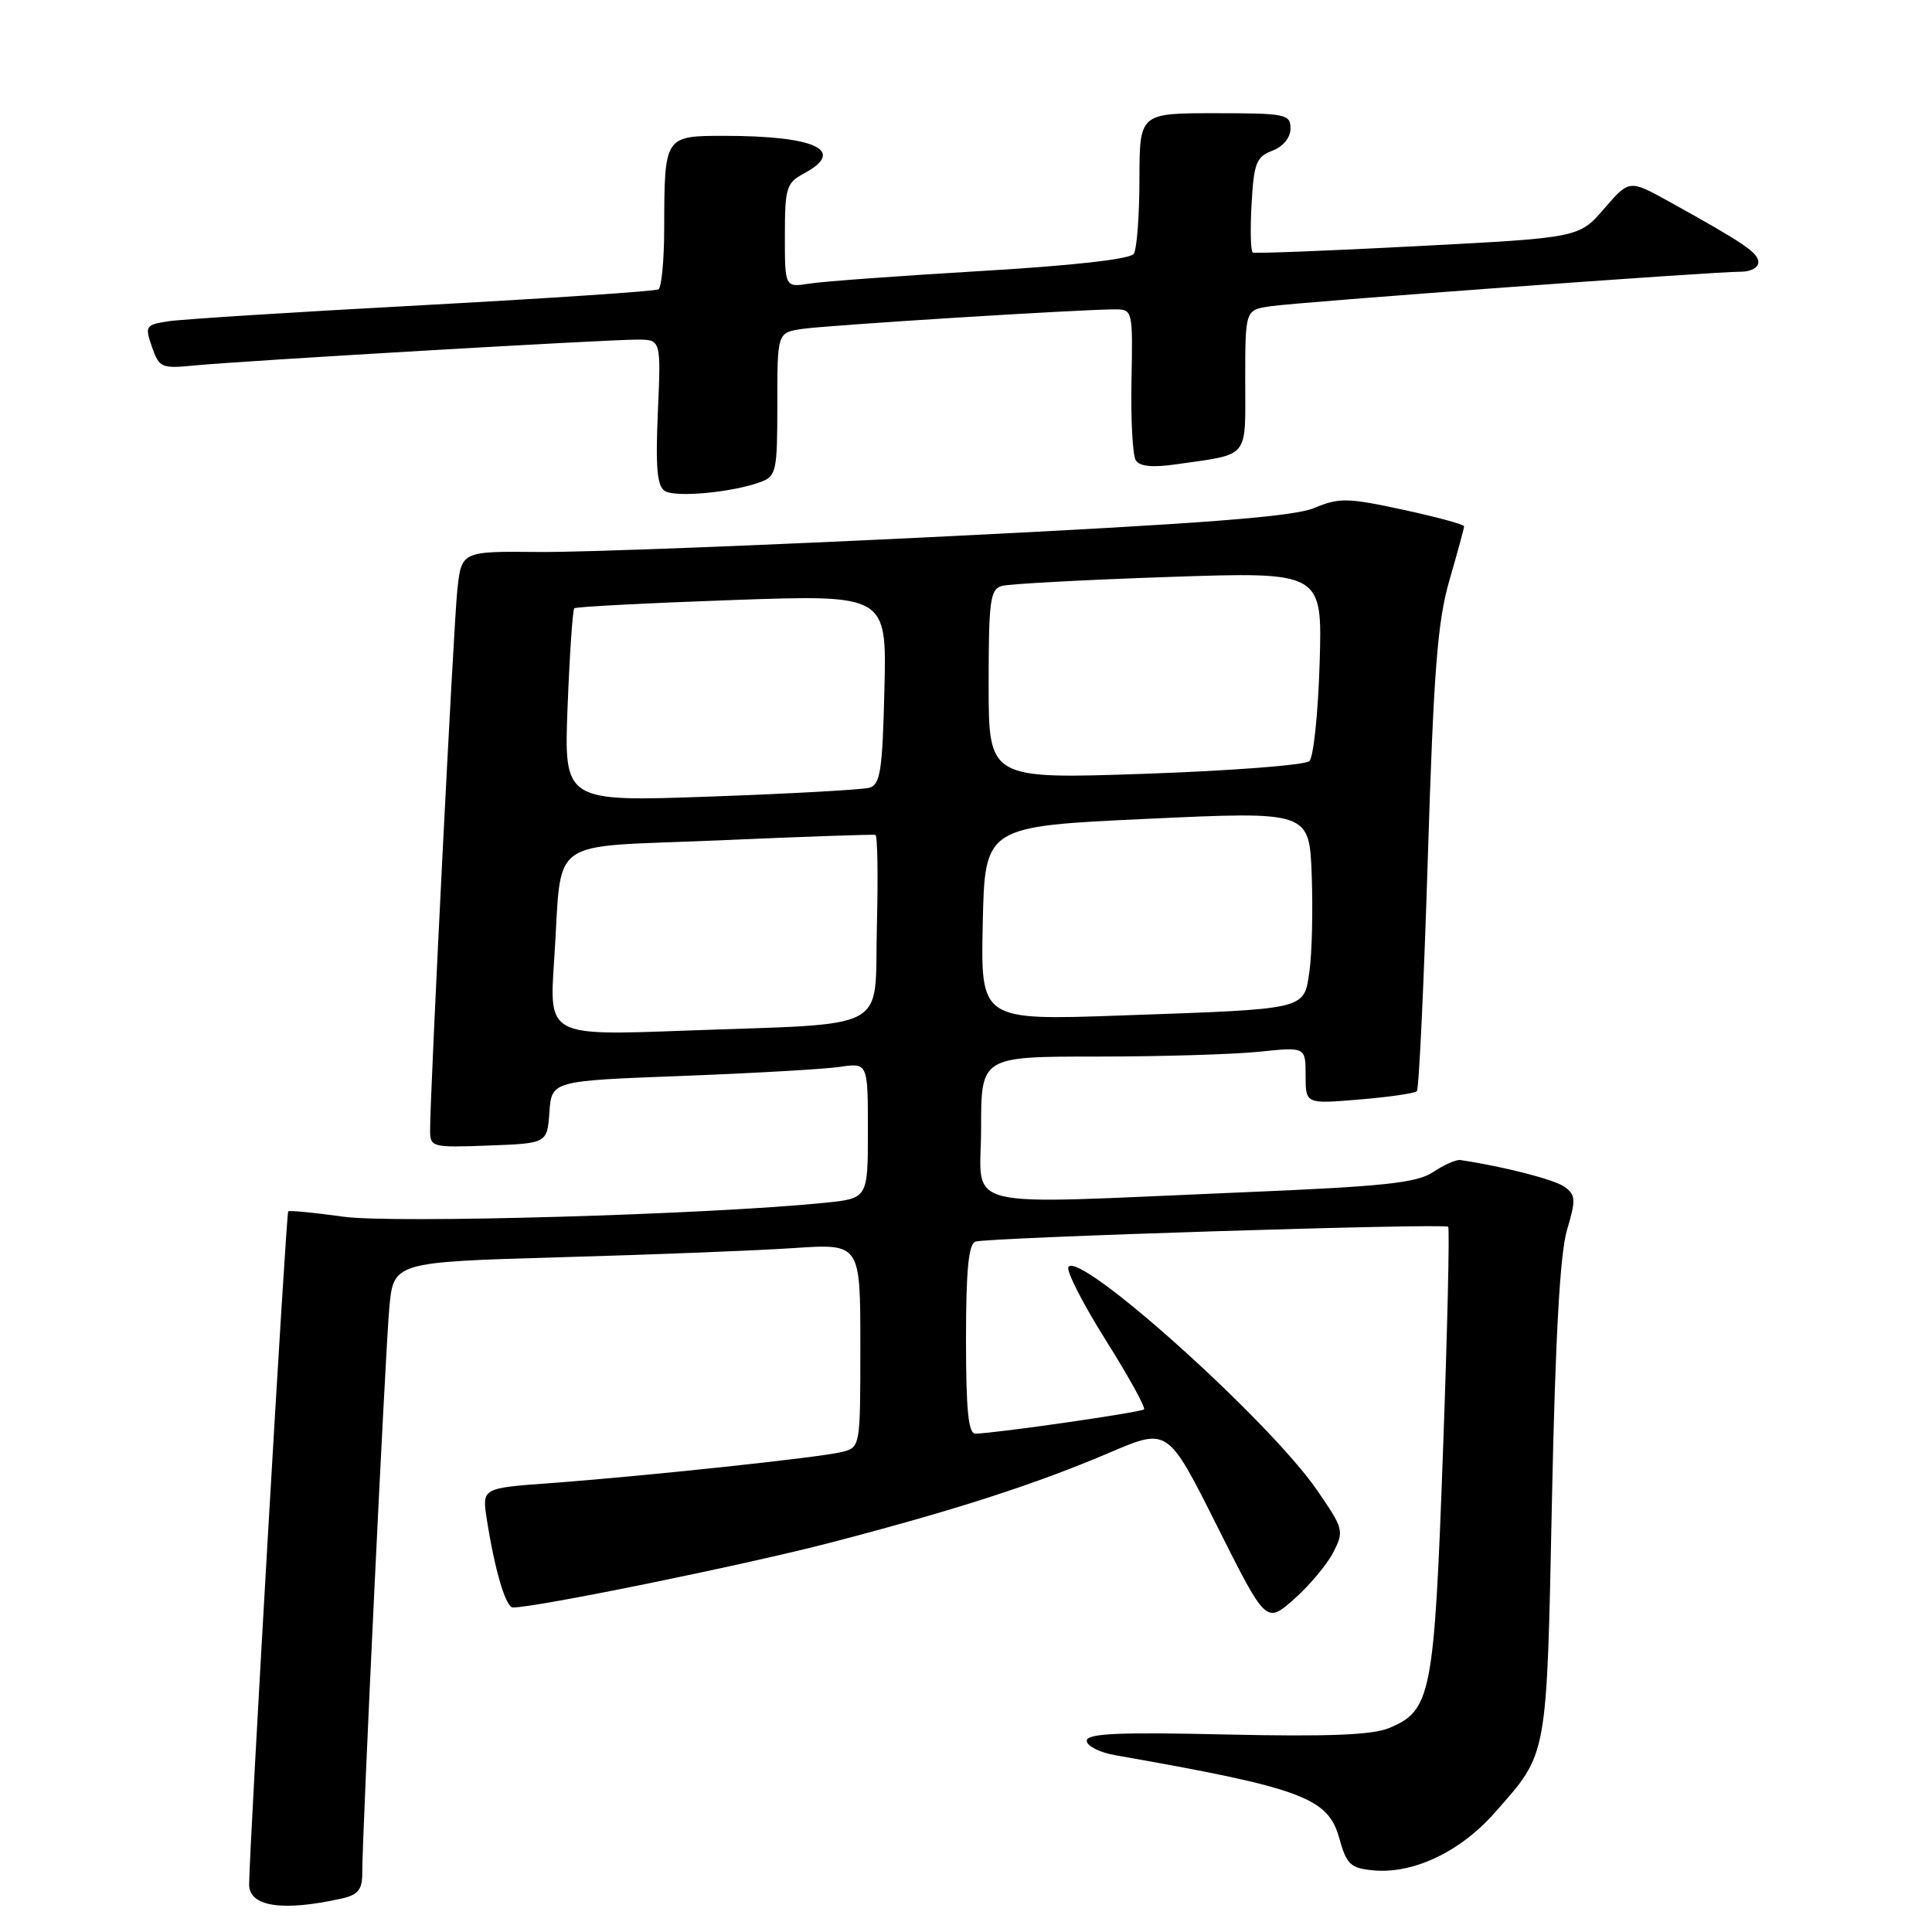 <?xml version="1.0" encoding="UTF-8" standalone="no"?>
<!DOCTYPE svg PUBLIC "-//W3C//DTD SVG 1.1//EN" "http://www.w3.org/Graphics/SVG/1.1/DTD/svg11.dtd" >
<svg xmlns="http://www.w3.org/2000/svg" xmlns:xlink="http://www.w3.org/1999/xlink" version="1.1" viewBox="0 0 256 256">
 <g >
 <path fill="currentColor"
d=" M 45.25 251.57 C 47.43 251.09 48.00 250.40 48.00 248.23 C 47.99 243.00 51.04 179.46 51.58 173.36 C 52.13 167.23 52.13 167.23 74.32 166.59 C 86.52 166.25 100.44 165.70 105.25 165.37 C 114.00 164.79 114.00 164.79 114.00 178.29 C 114.00 191.78 114.00 191.78 111.53 192.40 C 108.66 193.12 85.43 195.60 72.68 196.54 C 63.86 197.19 63.86 197.19 64.51 201.35 C 65.58 208.15 67.02 213.00 67.97 213.00 C 71.08 213.00 98.71 207.36 110.00 204.42 C 126.62 200.09 137.18 196.68 147.12 192.44 C 154.74 189.19 154.74 189.19 161.25 202.17 C 167.76 215.15 167.76 215.15 171.43 211.93 C 173.45 210.15 175.79 207.37 176.64 205.74 C 178.12 202.86 178.06 202.60 174.51 197.45 C 168.13 188.18 142.97 165.61 141.57 167.89 C 141.26 168.39 143.48 172.74 146.51 177.56 C 149.54 182.38 151.82 186.51 151.59 186.75 C 151.19 187.14 132.08 189.90 129.25 189.97 C 128.31 189.99 128.00 186.84 128.00 177.47 C 128.00 168.33 128.34 164.83 129.25 164.52 C 130.93 163.97 191.40 162.07 191.89 162.55 C 192.10 162.77 191.79 176.19 191.20 192.39 C 190.04 224.62 189.64 226.67 184.05 228.98 C 181.83 229.90 175.95 230.13 162.50 229.83 C 148.15 229.50 144.00 229.69 144.00 230.66 C 144.00 231.35 145.69 232.21 147.75 232.57 C 172.51 236.92 175.96 238.20 177.45 243.54 C 178.42 247.04 178.94 247.54 181.94 247.83 C 187.25 248.34 193.50 245.38 198.08 240.17 C 205.13 232.18 204.93 233.27 205.64 198.81 C 206.09 177.23 206.71 166.10 207.63 163.00 C 208.82 159.01 208.79 158.36 207.36 157.29 C 206.05 156.32 199.40 154.60 193.50 153.71 C 192.95 153.63 191.32 154.35 189.89 155.31 C 187.72 156.75 183.41 157.21 164.39 158.00 C 126.18 159.60 130.00 160.54 130.00 149.50 C 130.00 140.00 130.00 140.00 145.35 140.00 C 153.80 140.00 163.47 139.71 166.85 139.36 C 173.00 138.72 173.00 138.72 173.00 142.50 C 173.00 146.29 173.00 146.29 180.12 145.69 C 184.03 145.37 187.46 144.87 187.74 144.59 C 188.02 144.32 188.67 130.46 189.19 113.80 C 189.97 88.79 190.47 82.34 192.07 76.84 C 193.13 73.18 194.00 69.99 194.00 69.74 C 194.00 69.49 190.35 68.50 185.90 67.54 C 178.55 65.95 177.46 65.93 174.15 67.31 C 171.40 68.46 159.56 69.38 126.00 71.04 C 101.52 72.26 76.92 73.20 71.32 73.14 C 61.14 73.04 61.14 73.04 60.59 78.27 C 60.08 83.19 56.98 144.84 56.99 149.79 C 57.00 152.01 57.25 152.07 64.75 151.79 C 72.50 151.50 72.50 151.50 72.80 147.36 C 73.10 143.22 73.10 143.22 90.30 142.57 C 99.76 142.21 109.19 141.67 111.25 141.37 C 115.00 140.82 115.00 140.82 115.00 149.81 C 115.00 158.80 115.00 158.80 109.25 159.38 C 93.81 160.94 52.07 162.14 45.50 161.22 C 41.65 160.68 38.36 160.36 38.19 160.51 C 37.91 160.76 33.05 244.52 33.01 249.69 C 33.00 252.64 37.41 253.32 45.25 251.57 Z  M 100.75 63.88 C 102.87 63.10 103.00 62.49 103.00 53.57 C 103.00 44.09 103.00 44.09 106.25 43.59 C 109.46 43.10 143.35 40.98 147.81 40.99 C 150.07 41.00 150.11 41.20 149.93 50.38 C 149.82 55.55 150.08 60.31 150.49 60.98 C 151.00 61.81 152.69 61.98 155.87 61.52 C 165.68 60.11 165.00 60.93 165.00 50.44 C 165.00 41.09 165.00 41.09 168.25 40.59 C 171.72 40.05 226.97 35.99 230.75 36.00 C 231.99 36.00 233.00 35.44 232.99 34.75 C 232.99 33.50 231.12 32.23 221.20 26.73 C 215.89 23.79 215.89 23.79 212.56 27.65 C 209.23 31.50 209.23 31.50 187.87 32.61 C 176.11 33.23 166.28 33.61 166.00 33.46 C 165.72 33.31 165.65 30.42 165.84 27.04 C 166.14 21.61 166.47 20.77 168.59 19.97 C 170.04 19.41 171.00 18.24 171.00 17.02 C 171.00 15.13 170.37 15.00 161.00 15.00 C 151.00 15.00 151.00 15.00 150.98 23.75 C 150.98 28.56 150.64 33.01 150.23 33.63 C 149.77 34.34 142.22 35.19 130.00 35.91 C 119.28 36.55 109.04 37.29 107.25 37.58 C 104.00 38.09 104.00 38.09 104.00 31.21 C 104.00 24.90 104.21 24.23 106.50 23.00 C 112.21 19.95 108.12 18.00 95.99 18.00 C 88.04 18.00 88.04 18.01 88.01 30.19 C 88.01 34.42 87.66 38.09 87.25 38.34 C 86.84 38.59 72.78 39.53 56.00 40.44 C 39.23 41.34 24.07 42.30 22.31 42.57 C 19.28 43.04 19.17 43.20 20.14 45.98 C 21.10 48.74 21.40 48.86 25.83 48.42 C 31.83 47.83 80.21 45.00 84.41 45.00 C 87.59 45.00 87.59 45.00 87.17 54.61 C 86.85 61.97 87.07 64.42 88.10 65.06 C 89.54 65.95 97.02 65.25 100.75 63.88 Z  M 73.42 127.36 C 74.57 110.45 71.94 112.37 95.30 111.35 C 106.41 110.86 115.72 110.54 116.00 110.63 C 116.28 110.73 116.36 116.21 116.19 122.82 C 115.83 136.96 118.47 135.54 90.62 136.57 C 72.75 137.23 72.75 137.23 73.42 127.36 Z  M 130.22 122.36 C 130.50 109.50 130.50 109.50 152.00 108.50 C 173.50 107.50 173.50 107.50 173.81 116.00 C 173.98 120.67 173.84 126.38 173.51 128.68 C 172.75 133.85 173.47 133.68 148.72 134.55 C 129.94 135.22 129.94 135.22 130.22 122.36 Z  M 75.21 93.61 C 75.48 86.66 75.88 80.81 76.10 80.60 C 76.32 80.40 85.72 79.91 97.00 79.51 C 117.50 78.79 117.50 78.79 117.19 91.35 C 116.93 102.13 116.65 103.97 115.19 104.38 C 114.26 104.64 104.77 105.17 94.11 105.55 C 74.72 106.24 74.72 106.24 75.21 93.61 Z  M 131.00 90.69 C 131.00 79.59 131.20 78.08 132.75 77.64 C 133.71 77.37 143.66 76.83 154.86 76.45 C 175.22 75.76 175.22 75.76 174.86 87.83 C 174.66 94.47 174.05 100.33 173.50 100.85 C 172.95 101.38 163.16 102.13 151.75 102.53 C 131.00 103.24 131.00 103.24 131.00 90.69 Z "/>
</g>
</svg>